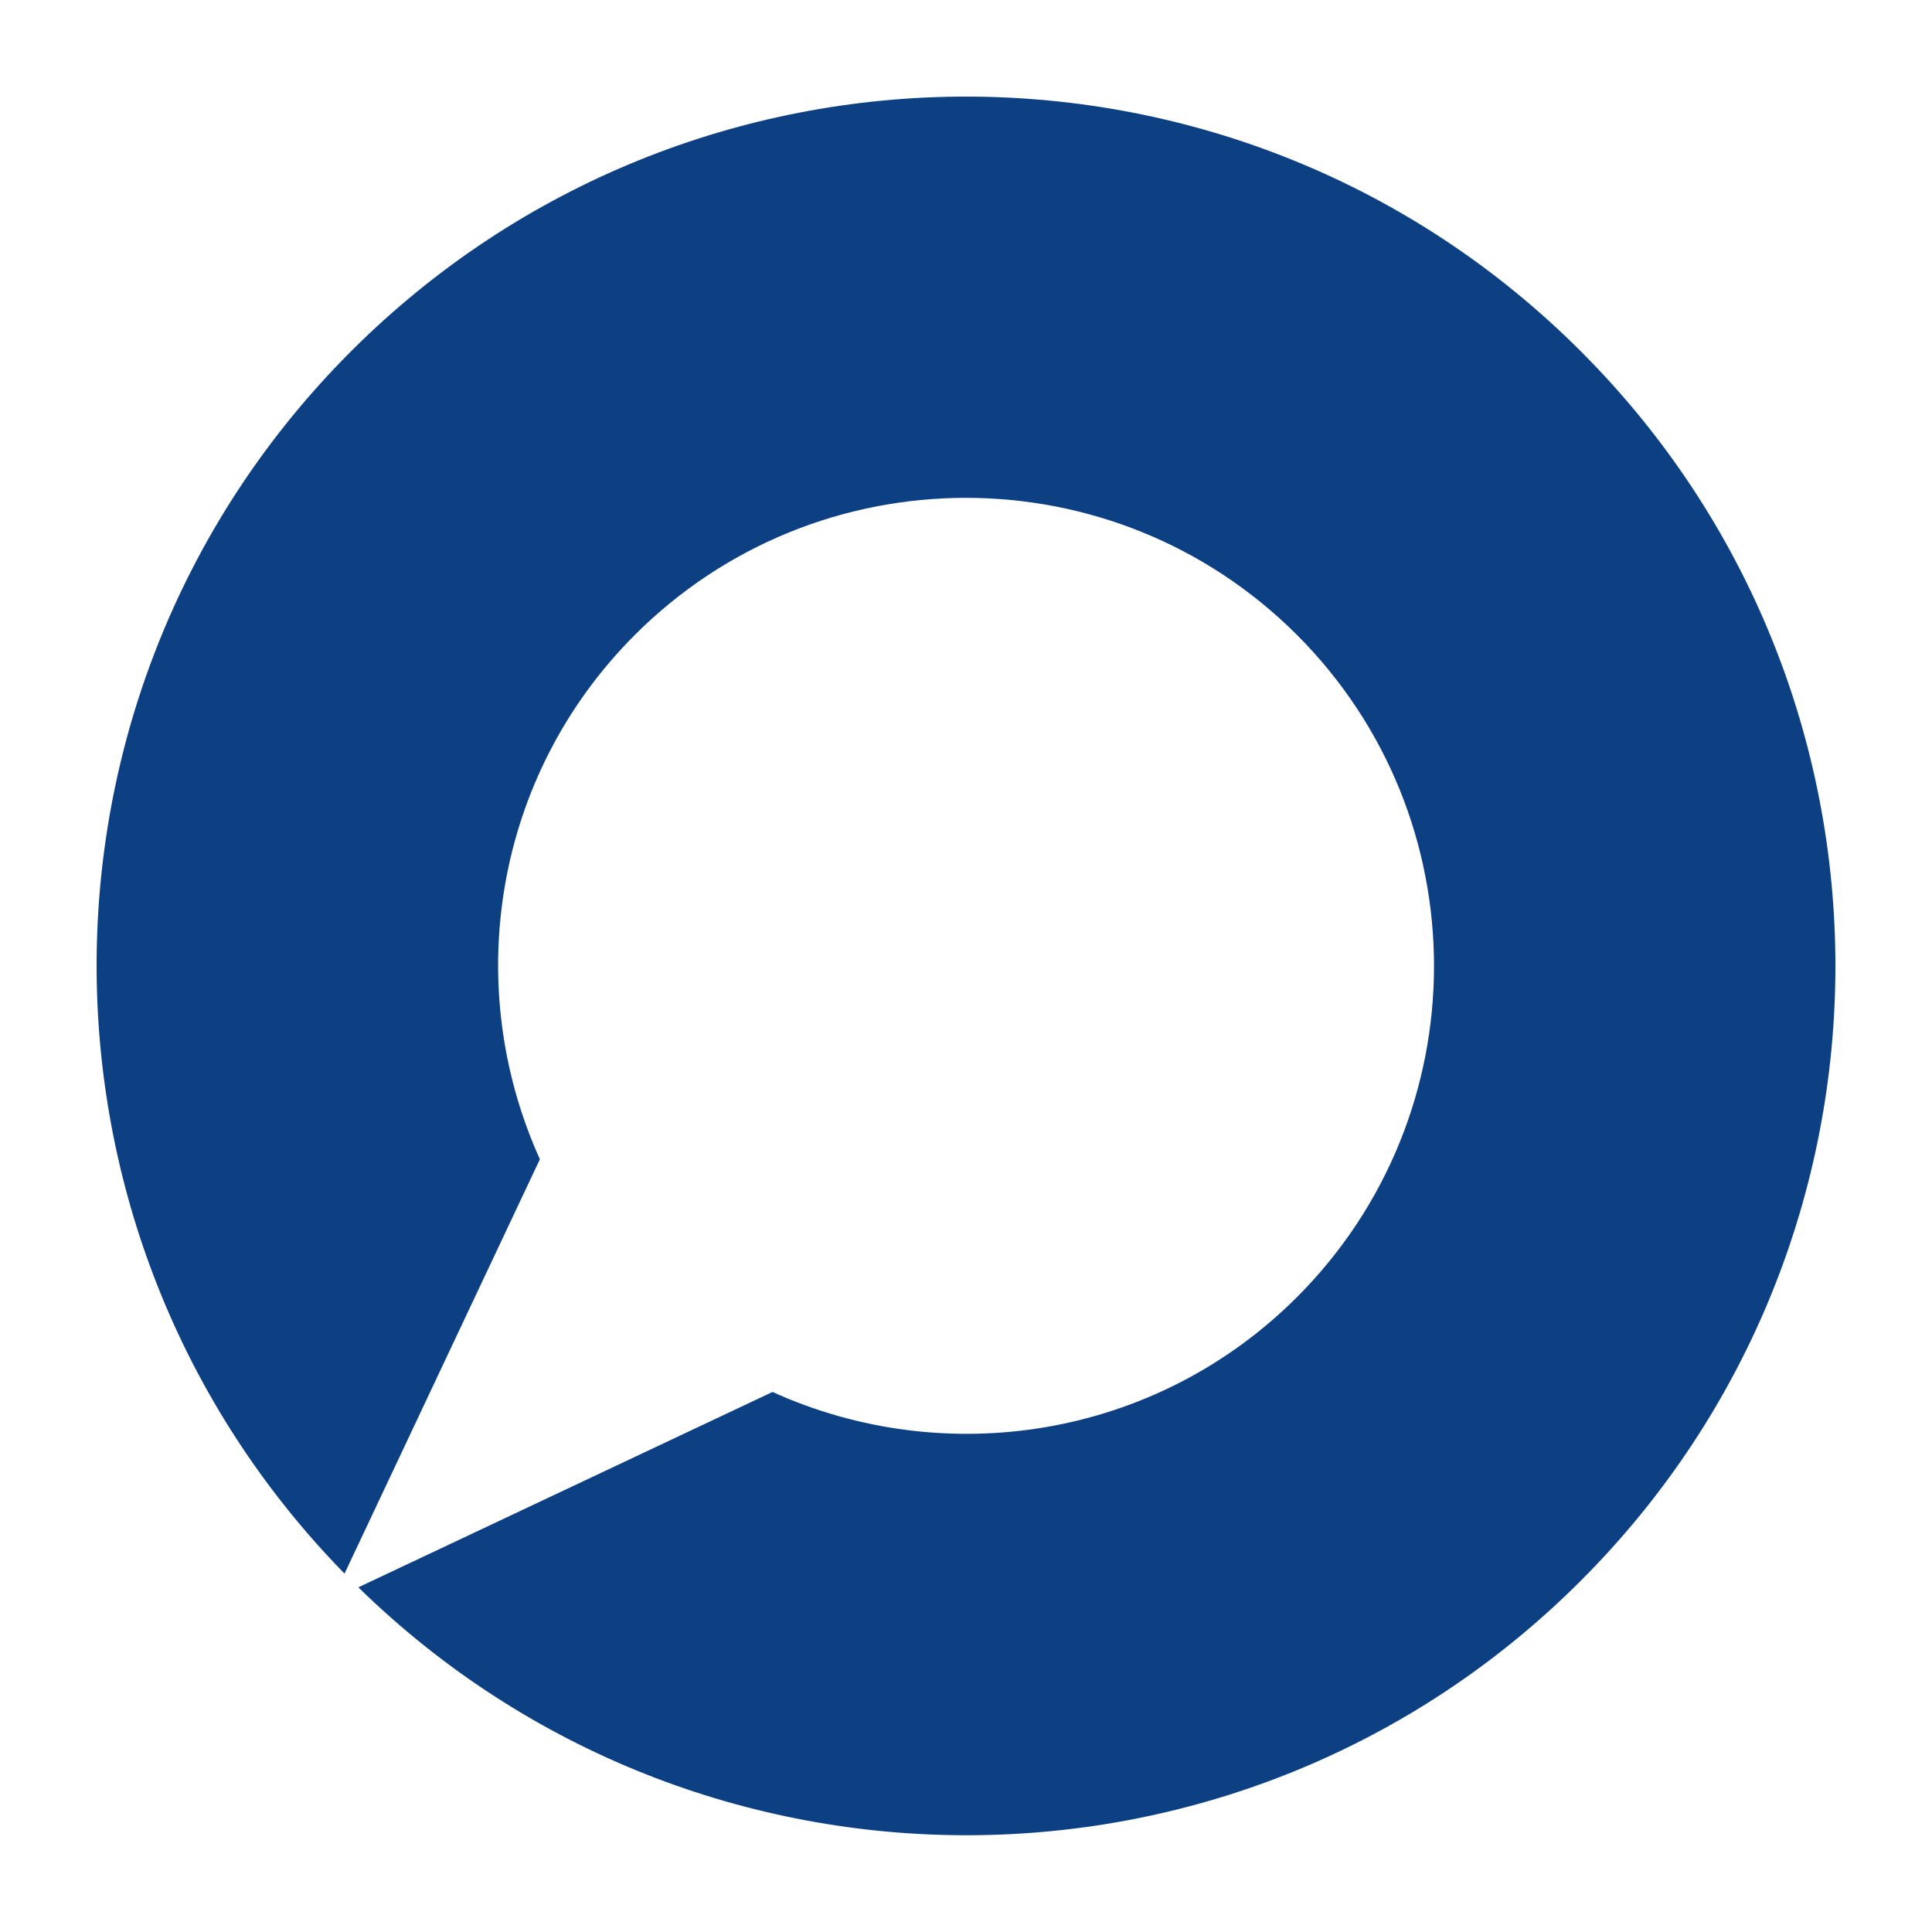 <?xml version="1.0" encoding="utf-8"?>
<!-- Generator: Adobe Illustrator 16.0.0, SVG Export Plug-In . SVG Version: 6.00 Build 0)  -->
<!DOCTYPE svg PUBLIC "-//W3C//DTD SVG 1.1//EN" "http://www.w3.org/Graphics/SVG/1.1/DTD/svg11.dtd">
<svg version="1.1" id="图层_1" xmlns="http://www.w3.org/2000/svg" xmlns:xlink="http://www.w3.org/1999/xlink" x="0px" y="0px"
	 width="40px" height="40px" viewBox="0 0 40 40" enable-background="new 0 0 40 40" xml:space="preserve">
<rect x="2" y="1.699" fill="none" width="36.3" height="36.301"/>
<path fill="#0D4083" d="M32.727,32.729c7.031-7.028,7.031-18.429,0-25.458c-7.027-7.029-18.426-7.027-25.457,0
	C0.286,14.253,0.247,25.539,7.133,32.58l4.045-8.579c-1.617-3.572-0.97-7.918,1.965-10.855c3.787-3.785,9.922-3.785,13.71,0
	c3.782,3.785,3.782,9.923,0,13.709c-2.939,2.937-7.287,3.583-10.859,1.964l-8.575,4.045C14.459,39.749,25.747,39.711,32.727,32.729"
	/>
<rect x="2" y="2" fill="none" width="36" height="35.997"/>
</svg>
